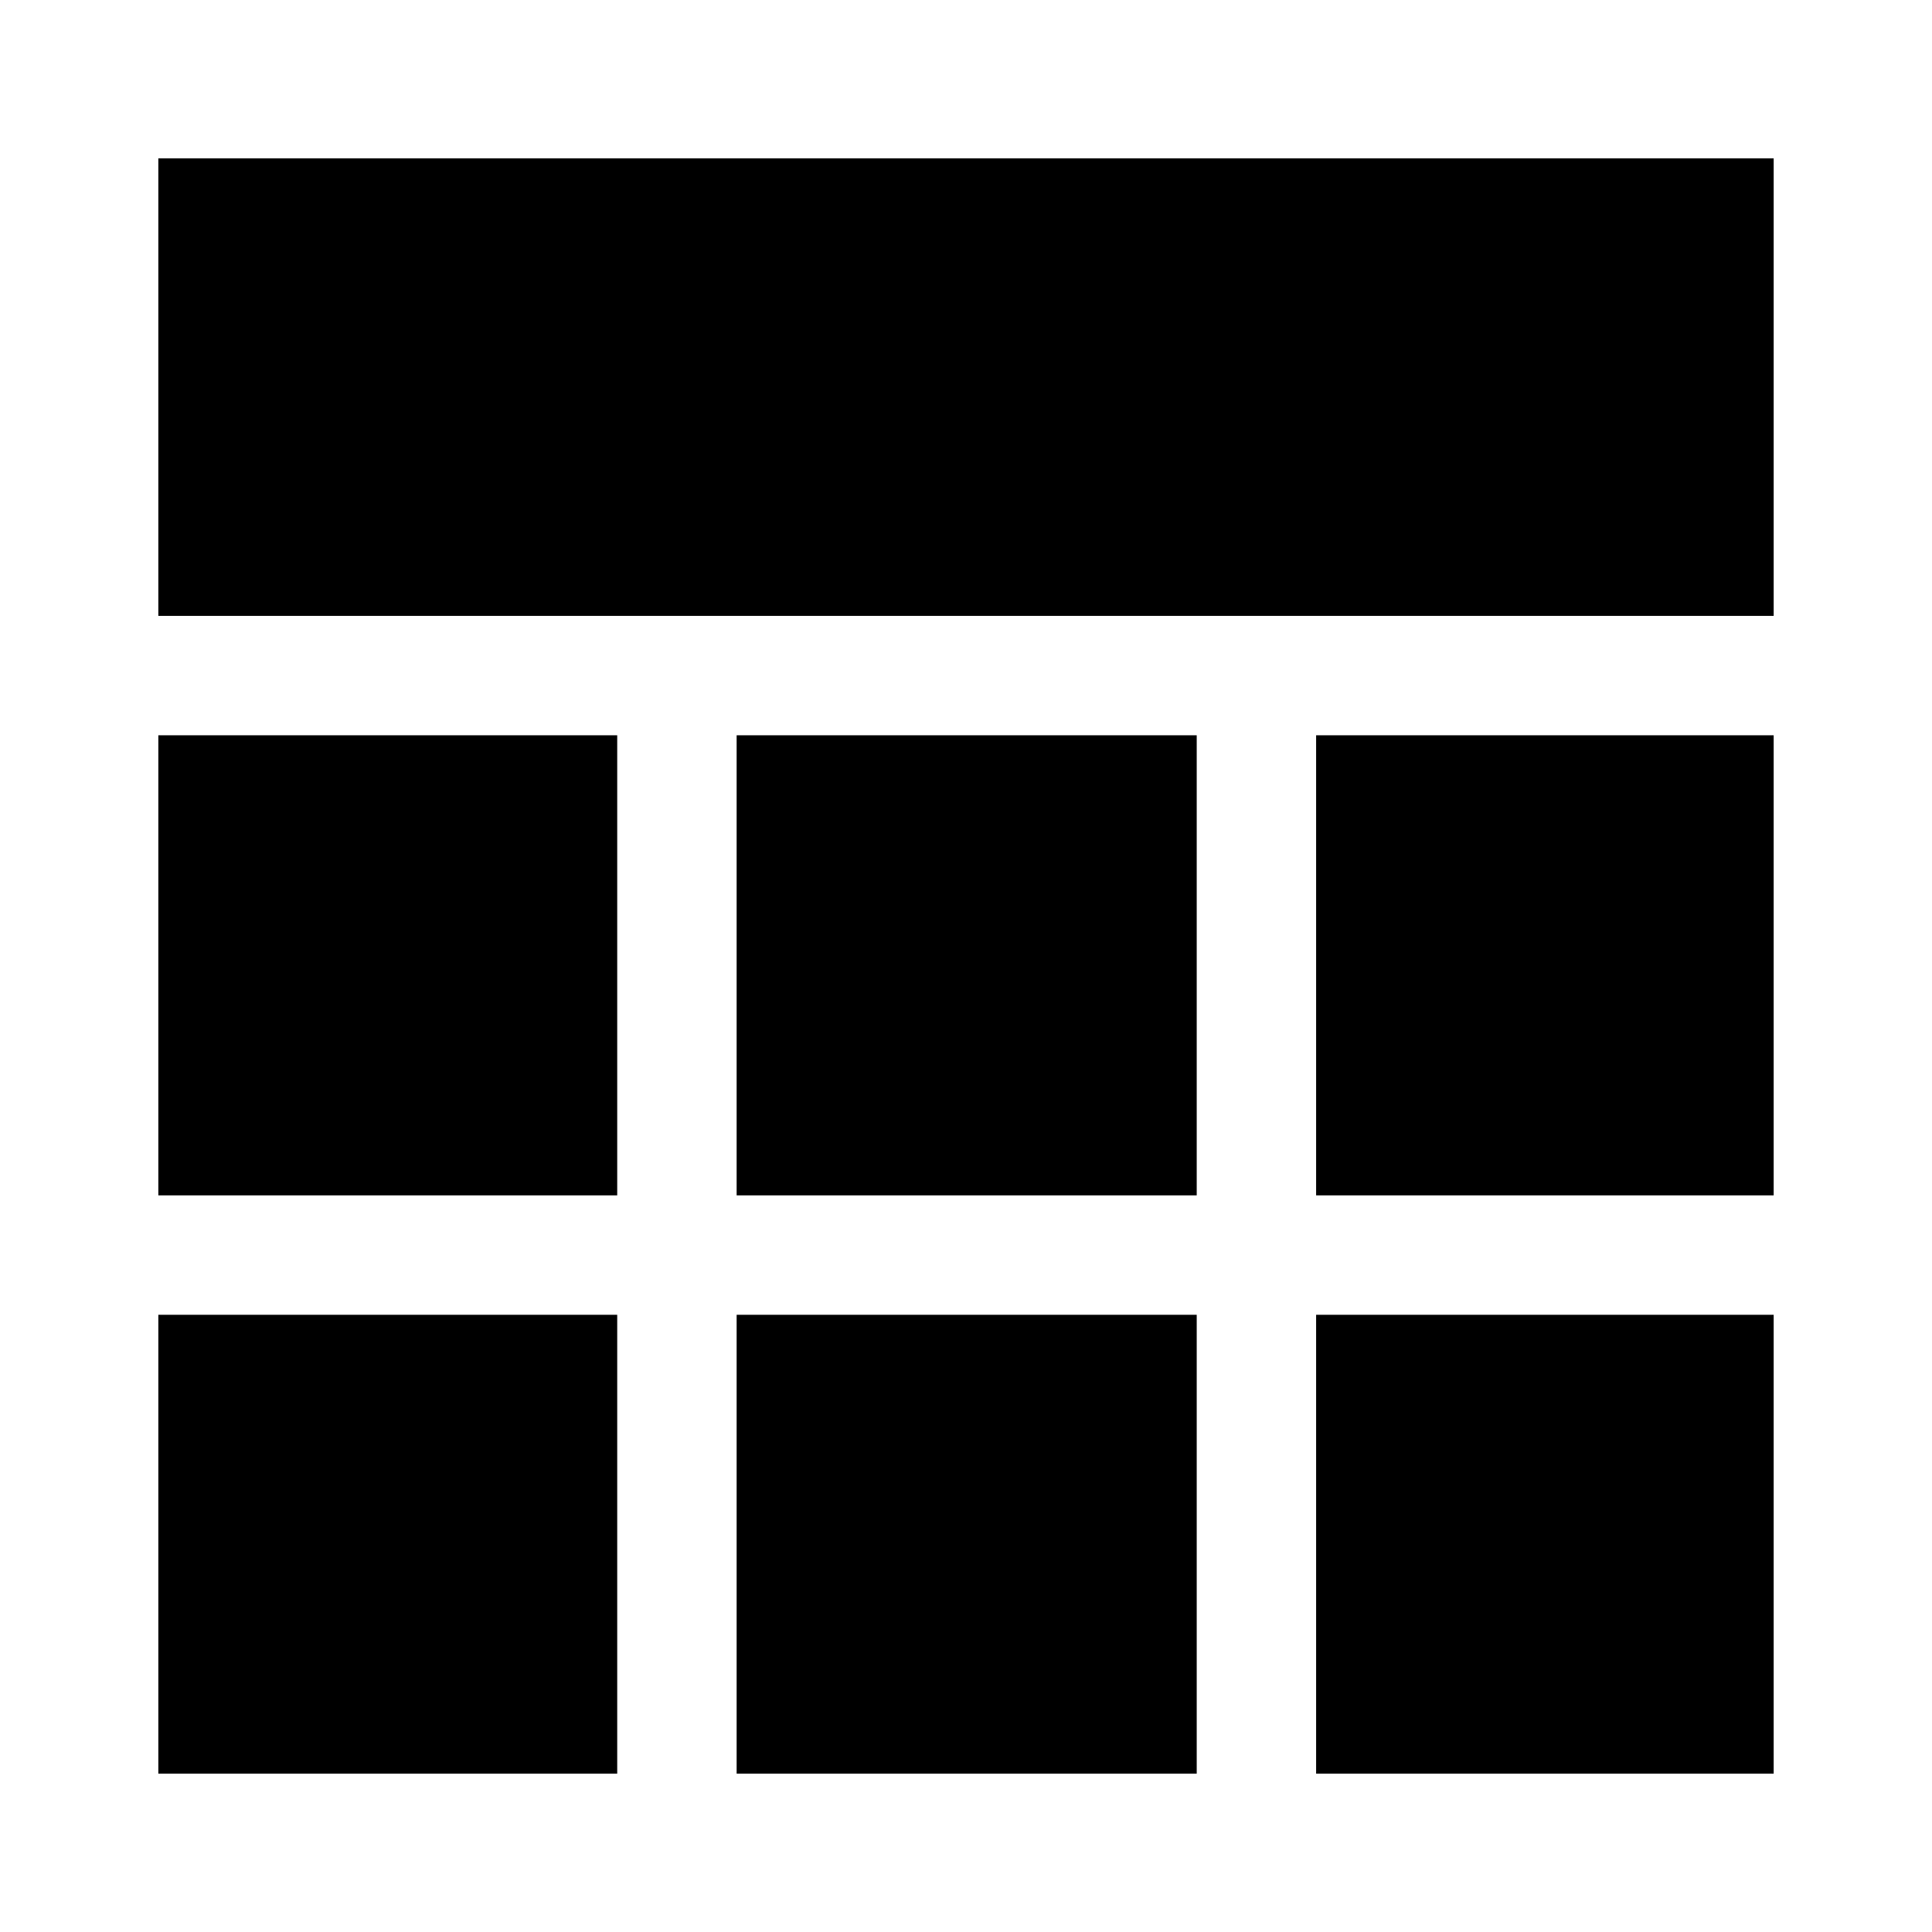 <svg xmlns="http://www.w3.org/2000/svg" height="40" viewBox="0 -960 960 960" width="40"><path d="M78.67-78.67v-228.02h228.02v228.02H78.67Zm287.36 0v-228.02h228.61v228.02H366.03Zm287.94 0v-228.02h227.36v228.02H653.97ZM78.67-366.03v-228.61h228.02v228.61H78.67Zm287.36 0v-228.61h228.61v228.61H366.03Zm287.94 0v-228.61h227.36v228.61H653.97ZM78.67-653.97v-227.36h802.66v227.36H78.67Z"/></svg>